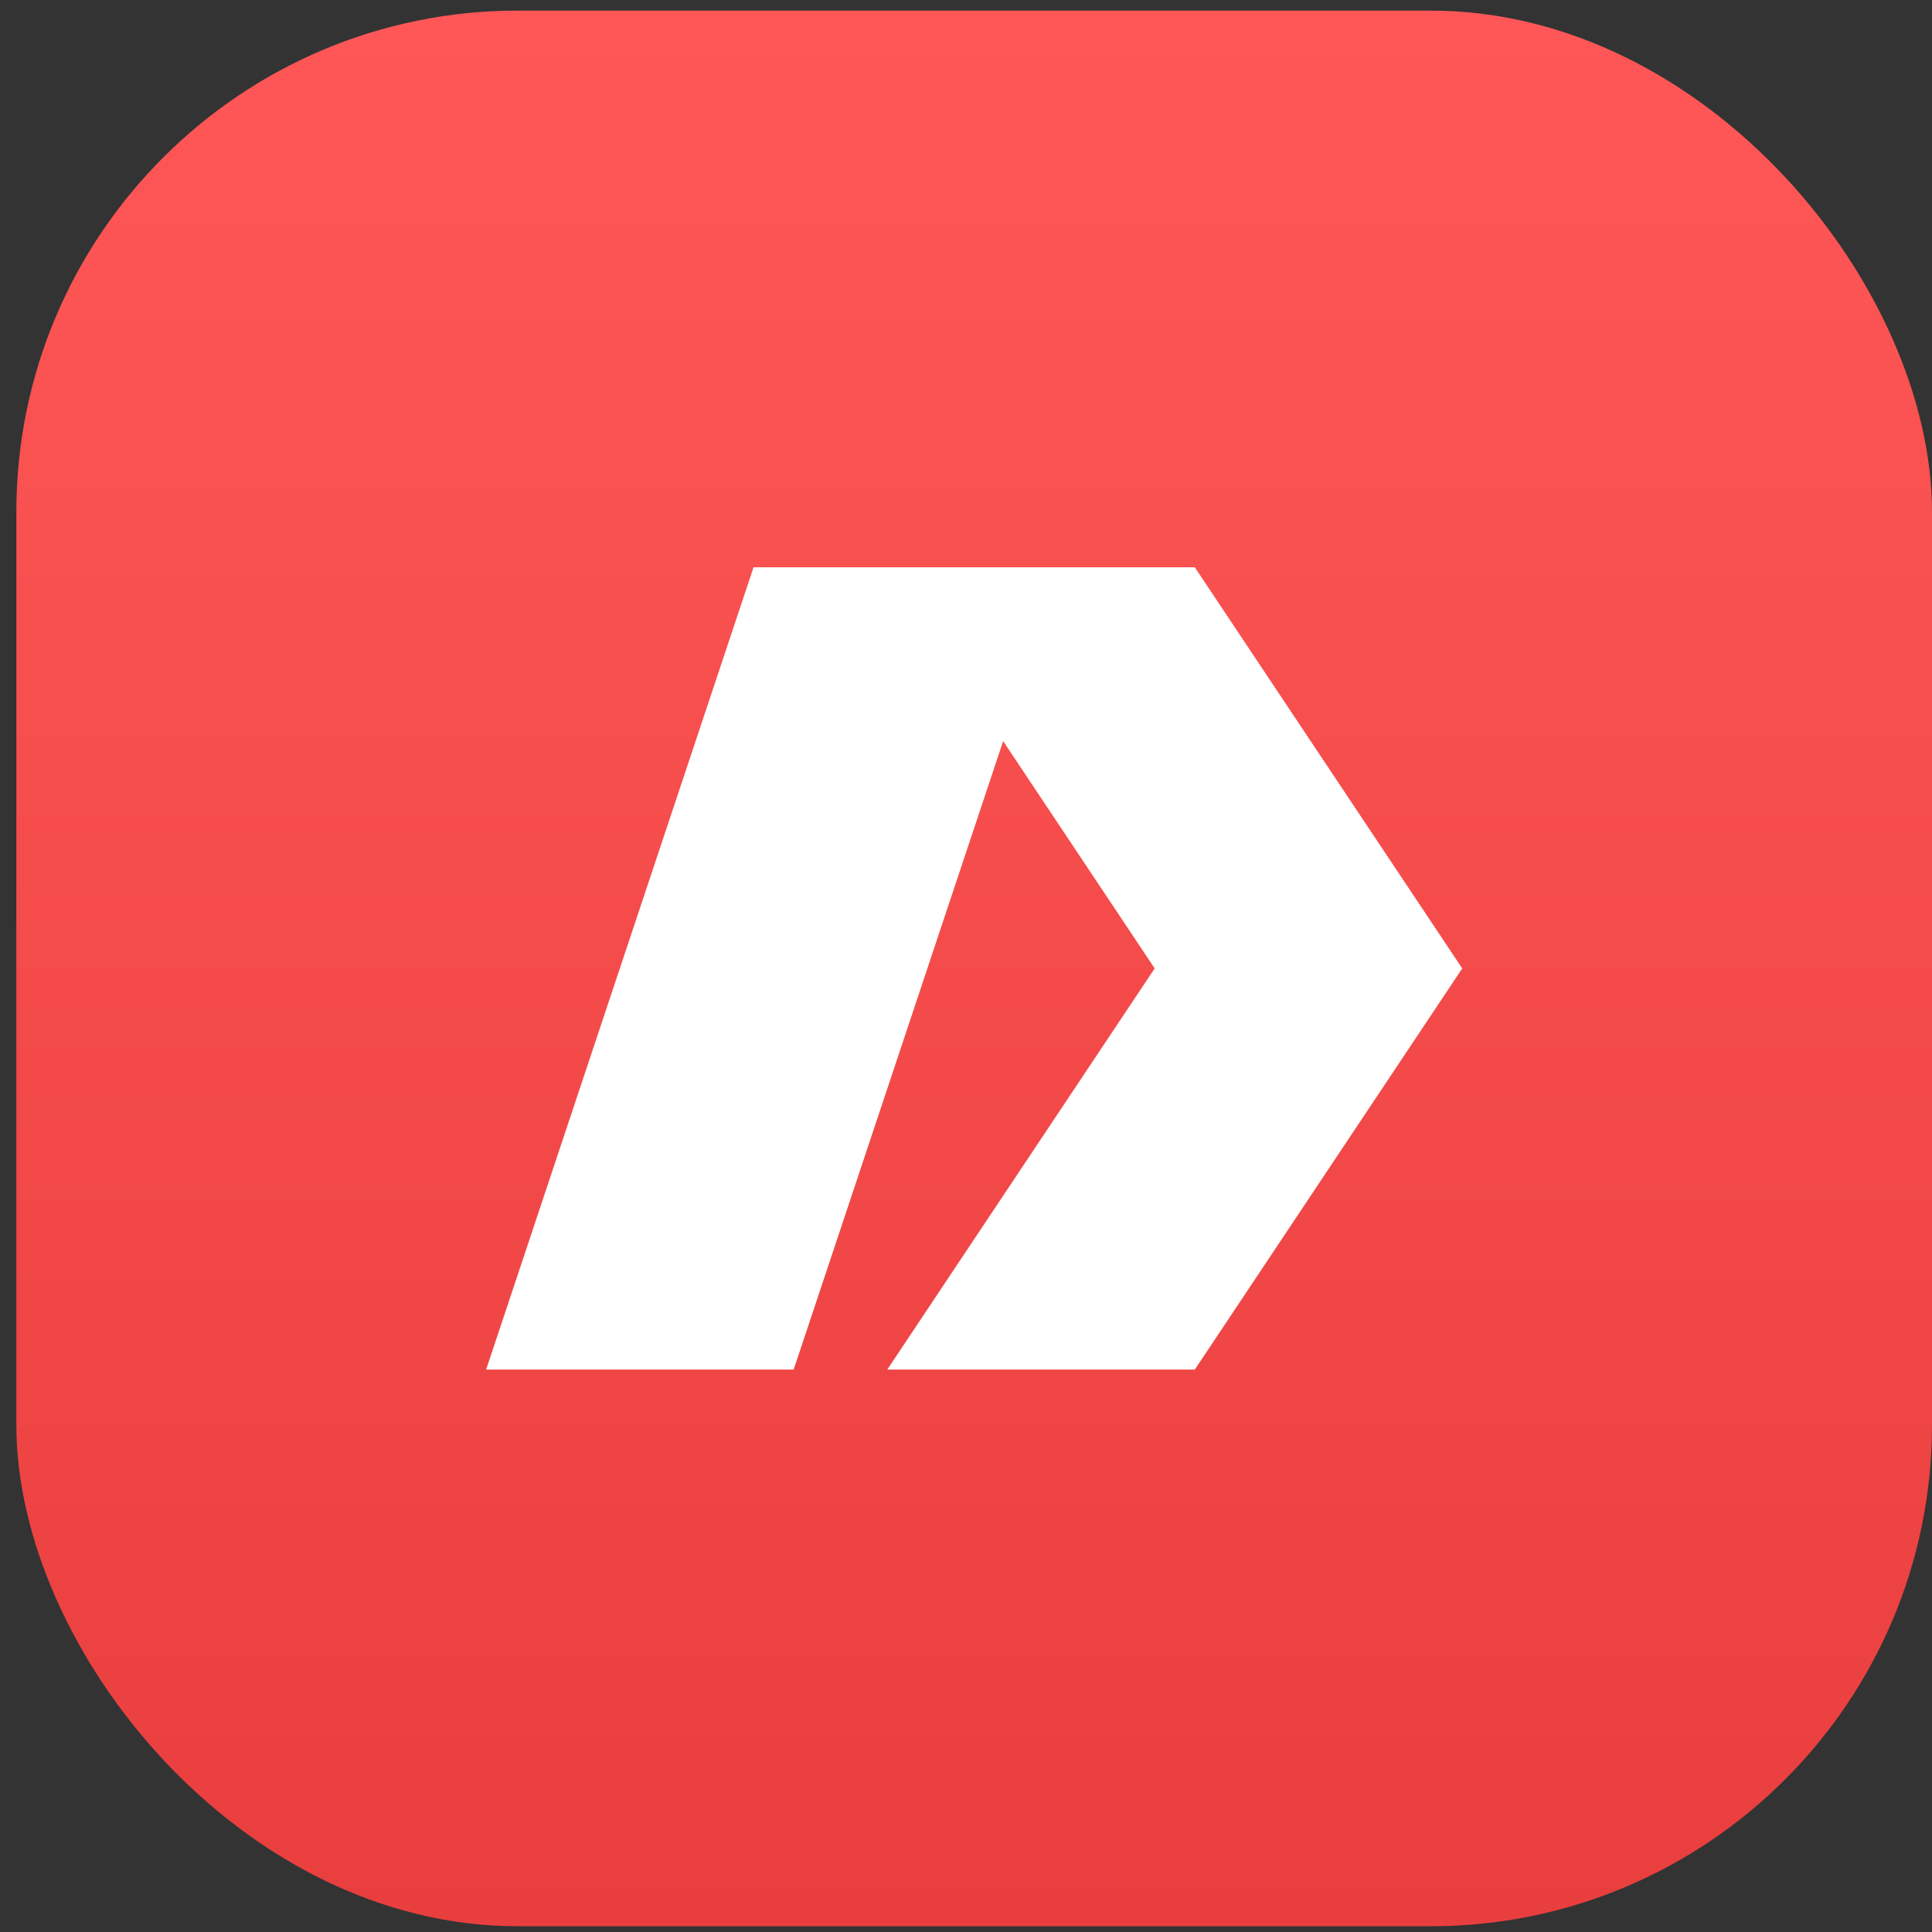 <svg width="65" height="65" viewBox="0 0 65 65" fill="none" xmlns="http://www.w3.org/2000/svg">
<rect x="0" y="0" width="65" height="65" fill="#333333" stroke="none"/>
<rect x="0.55" y="0.357" width="64.45" height="64.45" rx="16.87" fill="url(#paint0_linear_41_6146)"/>
<path fill-rule="evenodd" clip-rule="evenodd" d="M25.352 19.086H29.851H35.699H40.198L49.195 32.582L40.198 46.078H29.851L38.848 32.582L33.75 24.934L26.702 46.078H16.355L25.352 19.086Z" fill="white"/>
<defs>
<linearGradient id="paint0_linear_41_6146" x1="32.775" y1="0.357" x2="32.775" y2="64.807" gradientUnits="userSpaceOnUse">
<stop stop-color="#FF5757"/>
<stop offset="1" stop-color="#E93E3E"/>
</linearGradient>
</defs>
</svg>
